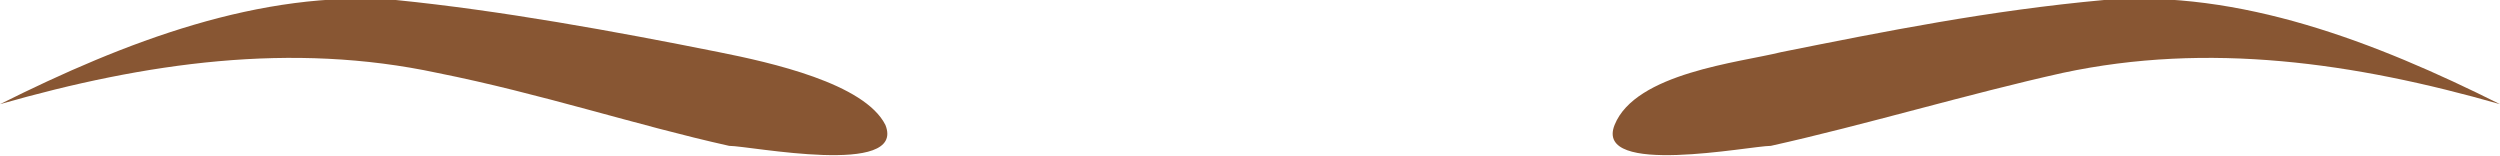 <svg width="64" height="4" viewBox="0 0 64 4" fill="none" xmlns="http://www.w3.org/2000/svg">
<g clip-path="url(#clip0)">
<path d="M18.667 3.734C16.267 3.2 13.867 2.4 11.2 1.867C7.467 1.067 3.733 1.6 0 2.667C3.2 1.067 6.667 -0.266 10.133 0C12.8 0.267 15.733 0.8 18.4 1.334C19.733 1.6 22.133 2.134 22.667 3.2C23.2 4.534 19.2 3.734 18.667 3.734Z" fill="#885633"/>
<path d="M41.333 3.2C41.866 1.867 44.533 1.6 45.6 1.334C48.266 0.8 50.933 0.267 53.866 0C57.333 -0.266 60.8 1.067 64 2.667C60.266 1.6 56.533 1.067 52.8 1.867C50.4 2.4 47.733 3.2 45.333 3.734C44.8 3.734 40.8 4.534 41.333 3.2Z" fill="#885633"/>
</g>
<defs>
<clipPath id="clip0">
<rect width="64" height="4" fill="white"/>
</clipPath>
</defs>
</svg>
